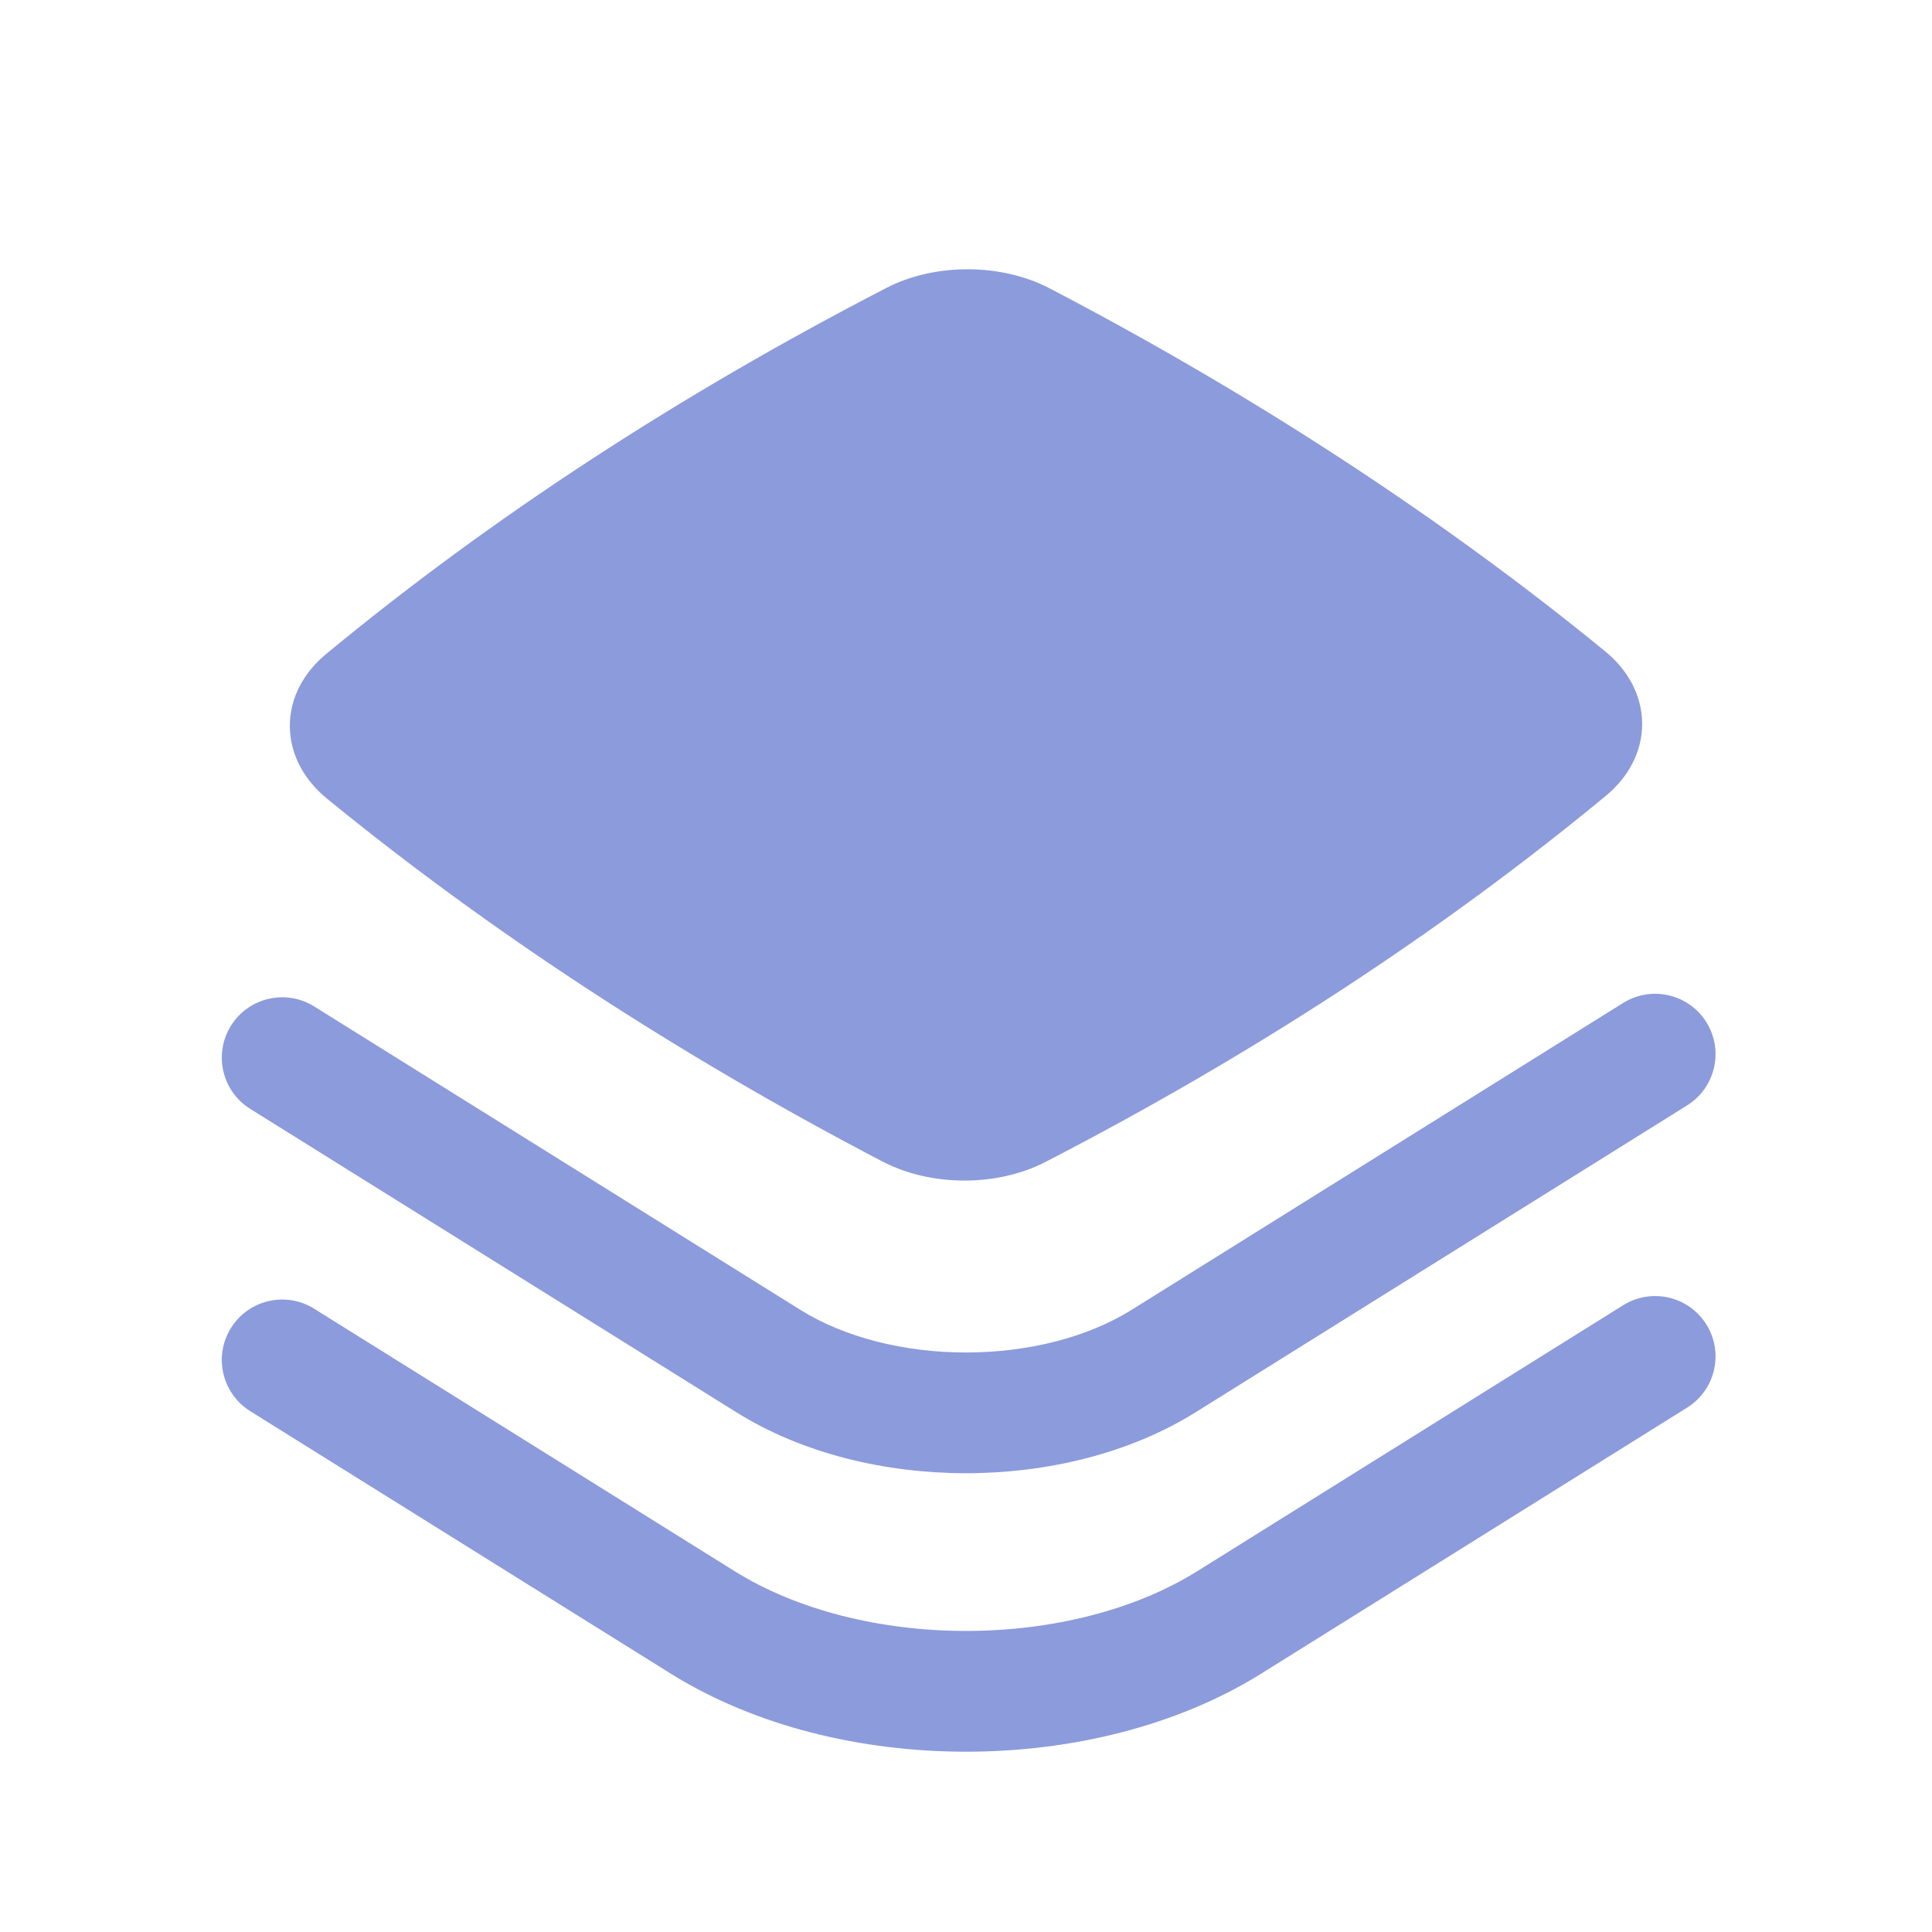 <svg width="41" height="41" viewBox="0 0 41 41" fill="none" xmlns="http://www.w3.org/2000/svg">
<path d="M22.275 6.119C21.251 5.585 19.844 5.577 18.813 6.109C14.408 8.384 10.416 10.991 6.921 13.879C6.455 14.264 6.146 14.803 6.151 15.419C6.157 16.033 6.472 16.566 6.937 16.946C10.404 19.781 14.4 22.391 18.725 24.648C19.749 25.183 21.156 25.191 22.187 24.658C26.592 22.383 30.584 19.776 34.079 16.888C34.545 16.503 34.854 15.964 34.849 15.348C34.843 14.734 34.528 14.201 34.063 13.821C30.596 10.986 26.6 8.377 22.275 6.119Z" fill="#8C9BDB"/>
<path d="M35.803 23.458C36.404 23.083 36.586 22.293 36.212 21.693C35.837 21.092 35.047 20.91 34.446 21.284L24.013 27.798C23.084 28.378 21.821 28.702 20.5 28.702C19.178 28.702 17.916 28.378 16.986 27.798L6.667 21.358C6.067 20.984 5.276 21.167 4.902 21.767C4.527 22.367 4.71 23.158 5.31 23.532L15.629 29.972C17.045 30.856 18.802 31.264 20.5 31.264C22.198 31.264 23.954 30.855 25.37 29.972L35.803 23.458Z" fill="#8C9BDB"/>
<path d="M35.803 29.872C36.404 29.497 36.586 28.707 36.212 28.107C35.837 27.507 35.046 27.324 34.446 27.699L25.411 33.341C24.091 34.166 22.325 34.611 20.5 34.611C18.675 34.611 16.909 34.166 15.588 33.342L6.667 27.773C6.067 27.398 5.277 27.581 4.902 28.181C4.527 28.781 4.71 29.572 5.31 29.947L14.231 35.515C16.038 36.643 18.298 37.174 20.5 37.174C22.701 37.174 24.961 36.643 26.768 35.515L35.803 29.872Z" fill="#8C9BDB"/>
</svg>
